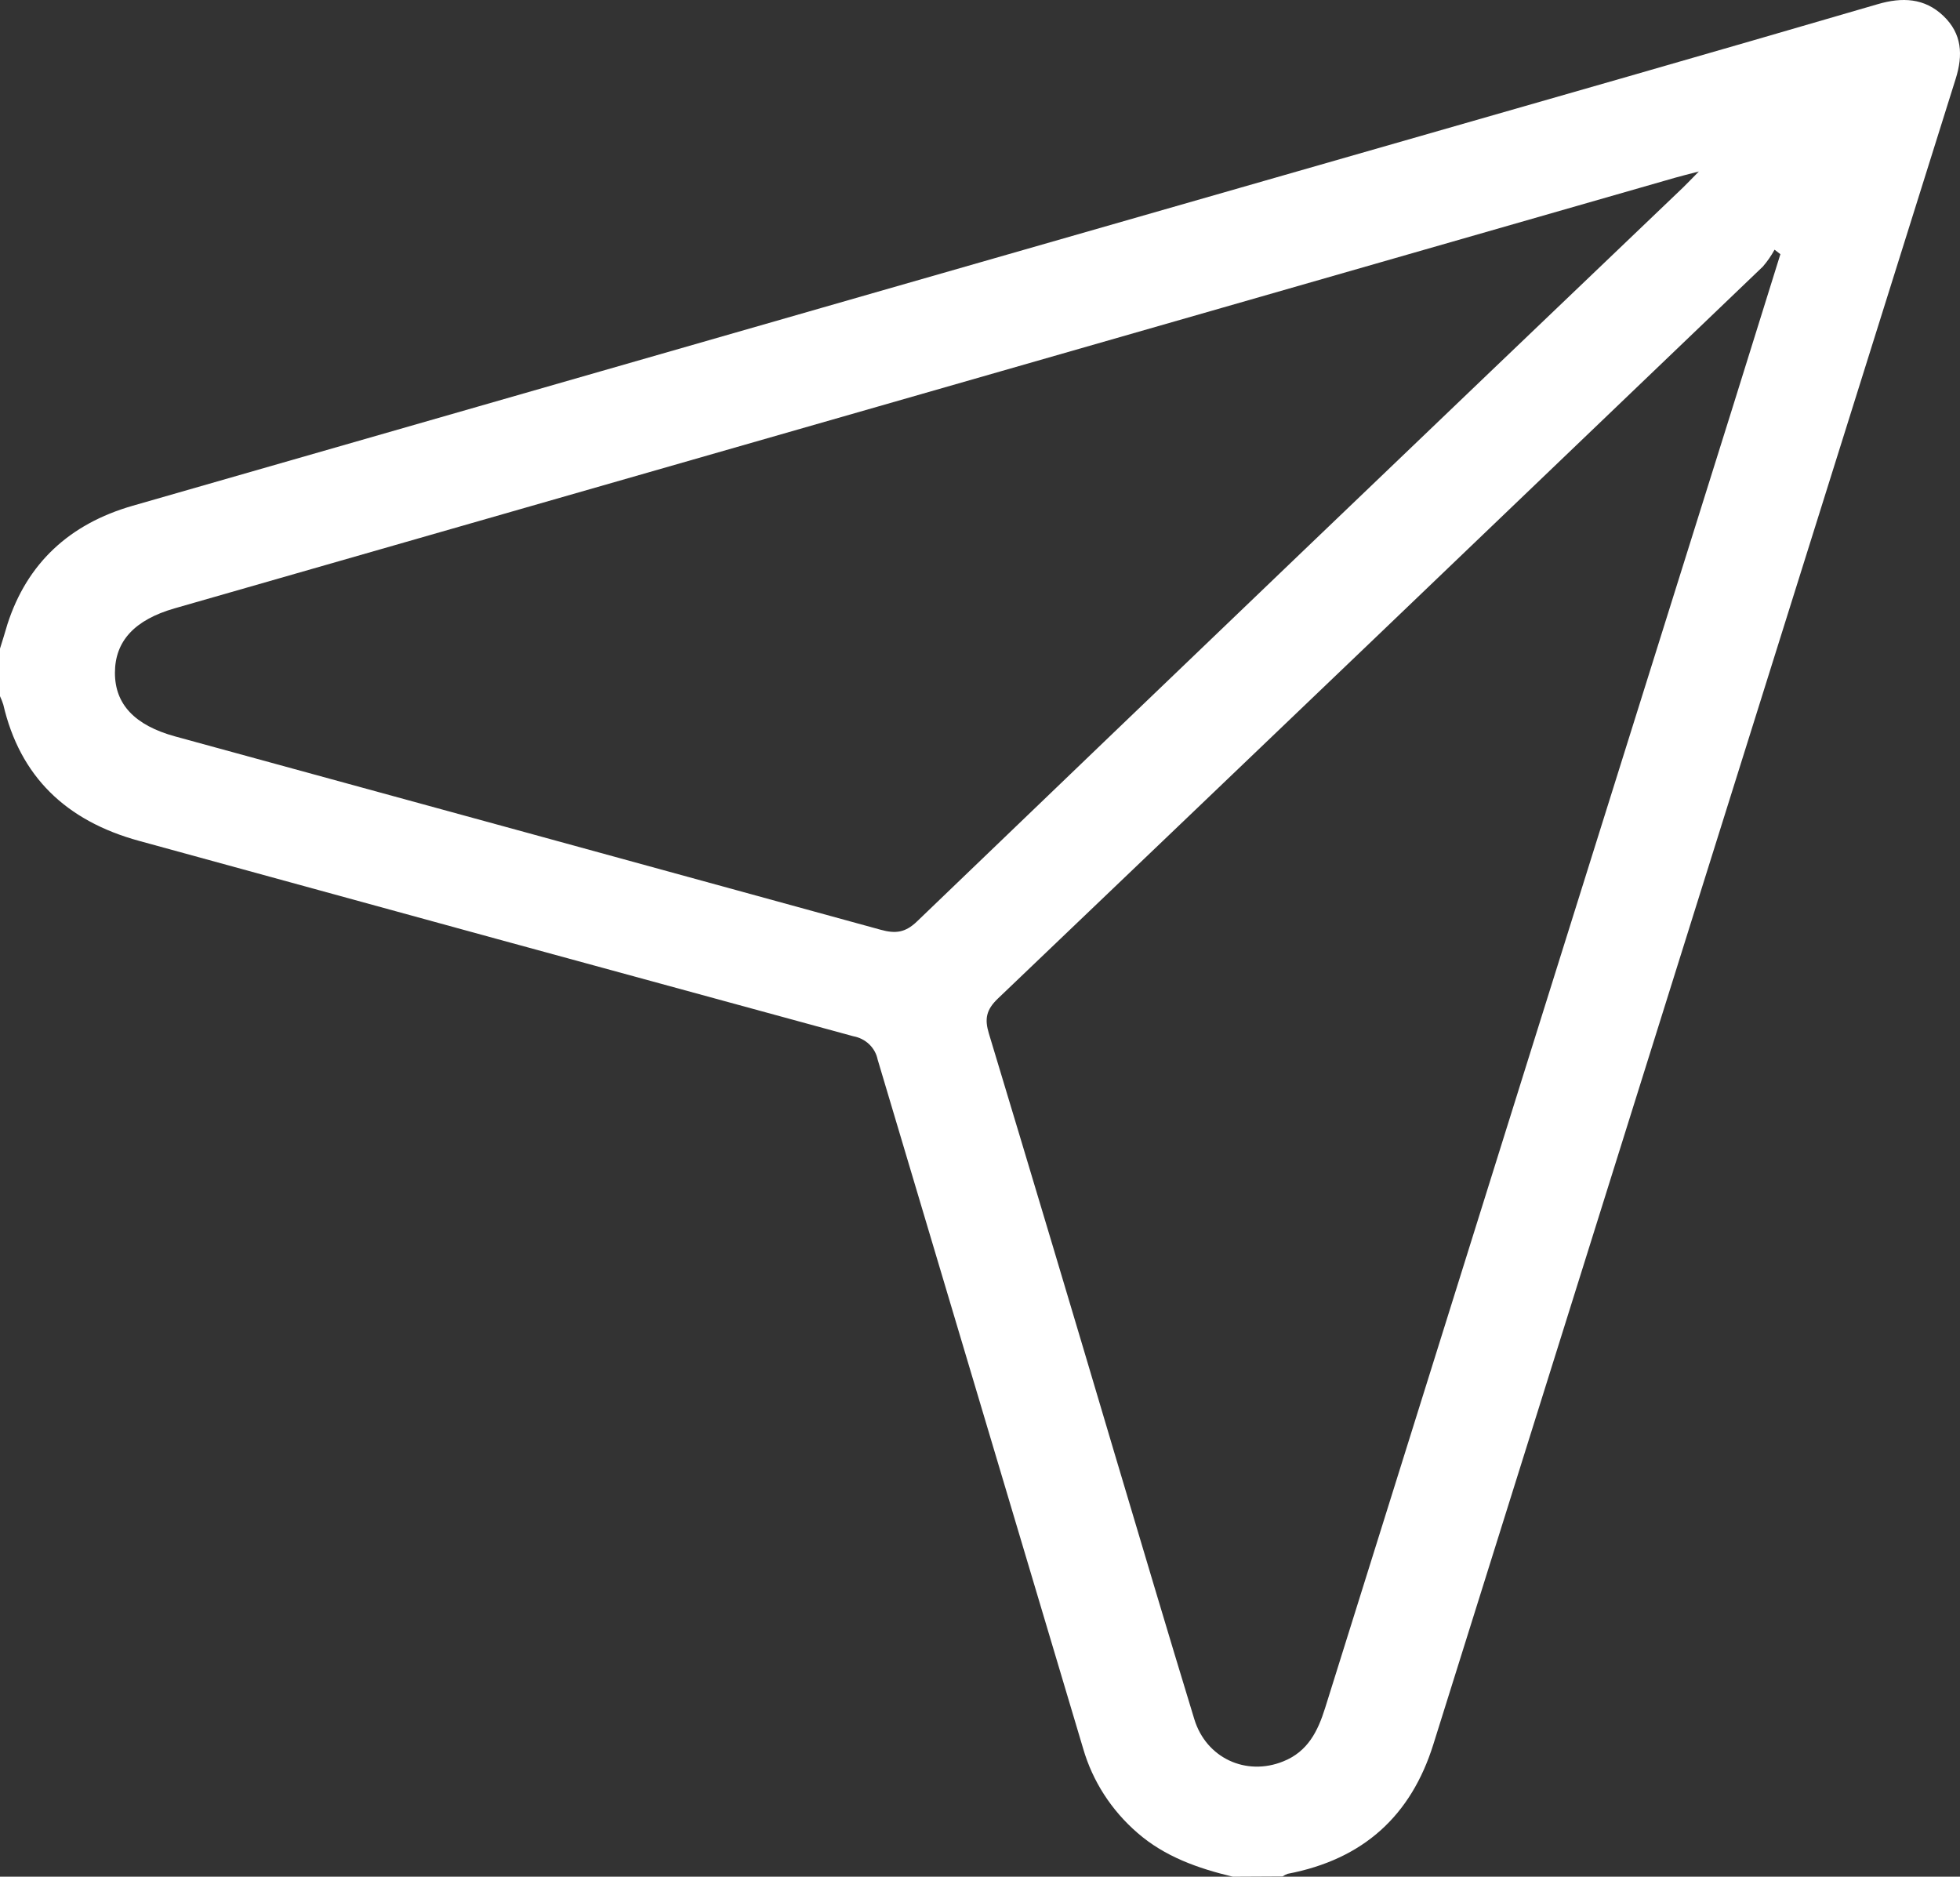 <svg width="47" height="45" viewBox="0 0 47 45" fill="none" xmlns="http://www.w3.org/2000/svg">
<rect x="0" y="0" width="47" height="45" fill="#333333" stroke="none"/>
<path d="M29.562 45C28.725 44.799 27.932 44.52 27.278 43.951C26.65 43.409 26.198 42.706 25.973 41.926C24.329 36.419 22.687 30.911 21.045 25.404C21.017 25.265 20.946 25.139 20.842 25.039C20.738 24.94 20.605 24.873 20.46 24.847C14.752 23.292 9.046 21.731 3.34 20.164C1.577 19.683 0.478 18.614 0.079 16.895C0.057 16.827 0.031 16.76 0 16.694V15.552C0.06 15.357 0.123 15.161 0.179 14.965C0.649 13.509 1.662 12.565 3.175 12.129C15.137 8.691 27.1 5.257 39.065 1.827C41.053 1.256 43.04 0.68 45.027 0.1C45.614 -0.072 46.151 -0.049 46.601 0.381C47.051 0.811 47.075 1.32 46.897 1.888C42.718 15.202 38.542 28.516 34.37 41.83C33.839 43.525 32.706 44.582 30.876 44.931C30.834 44.946 30.794 44.967 30.759 44.994L29.562 45ZM40.738 4.112C40.484 4.178 40.327 4.216 40.171 4.261L29.331 7.373C20.948 9.78 12.566 12.185 4.184 14.588C3.225 14.864 2.757 15.375 2.756 16.132C2.755 16.889 3.233 17.392 4.199 17.658C9.841 19.2 15.48 20.745 21.115 22.293C21.473 22.392 21.708 22.366 21.991 22.093C28.101 16.222 34.223 10.357 40.356 4.499C40.462 4.397 40.562 4.289 40.738 4.112ZM42.693 6.095L42.553 5.987C42.475 6.131 42.381 6.266 42.273 6.392C36.164 12.247 30.05 18.098 23.93 23.943C23.647 24.213 23.608 24.434 23.712 24.779C24.726 28.136 25.732 31.495 26.728 34.856C27.363 36.979 27.991 39.103 28.639 41.223C28.924 42.156 29.88 42.595 30.769 42.236C31.361 42.001 31.602 41.51 31.776 40.954C35.031 30.548 38.291 20.143 41.556 9.74C41.936 8.525 42.315 7.31 42.693 6.095Z" fill="white"/>
</svg>
